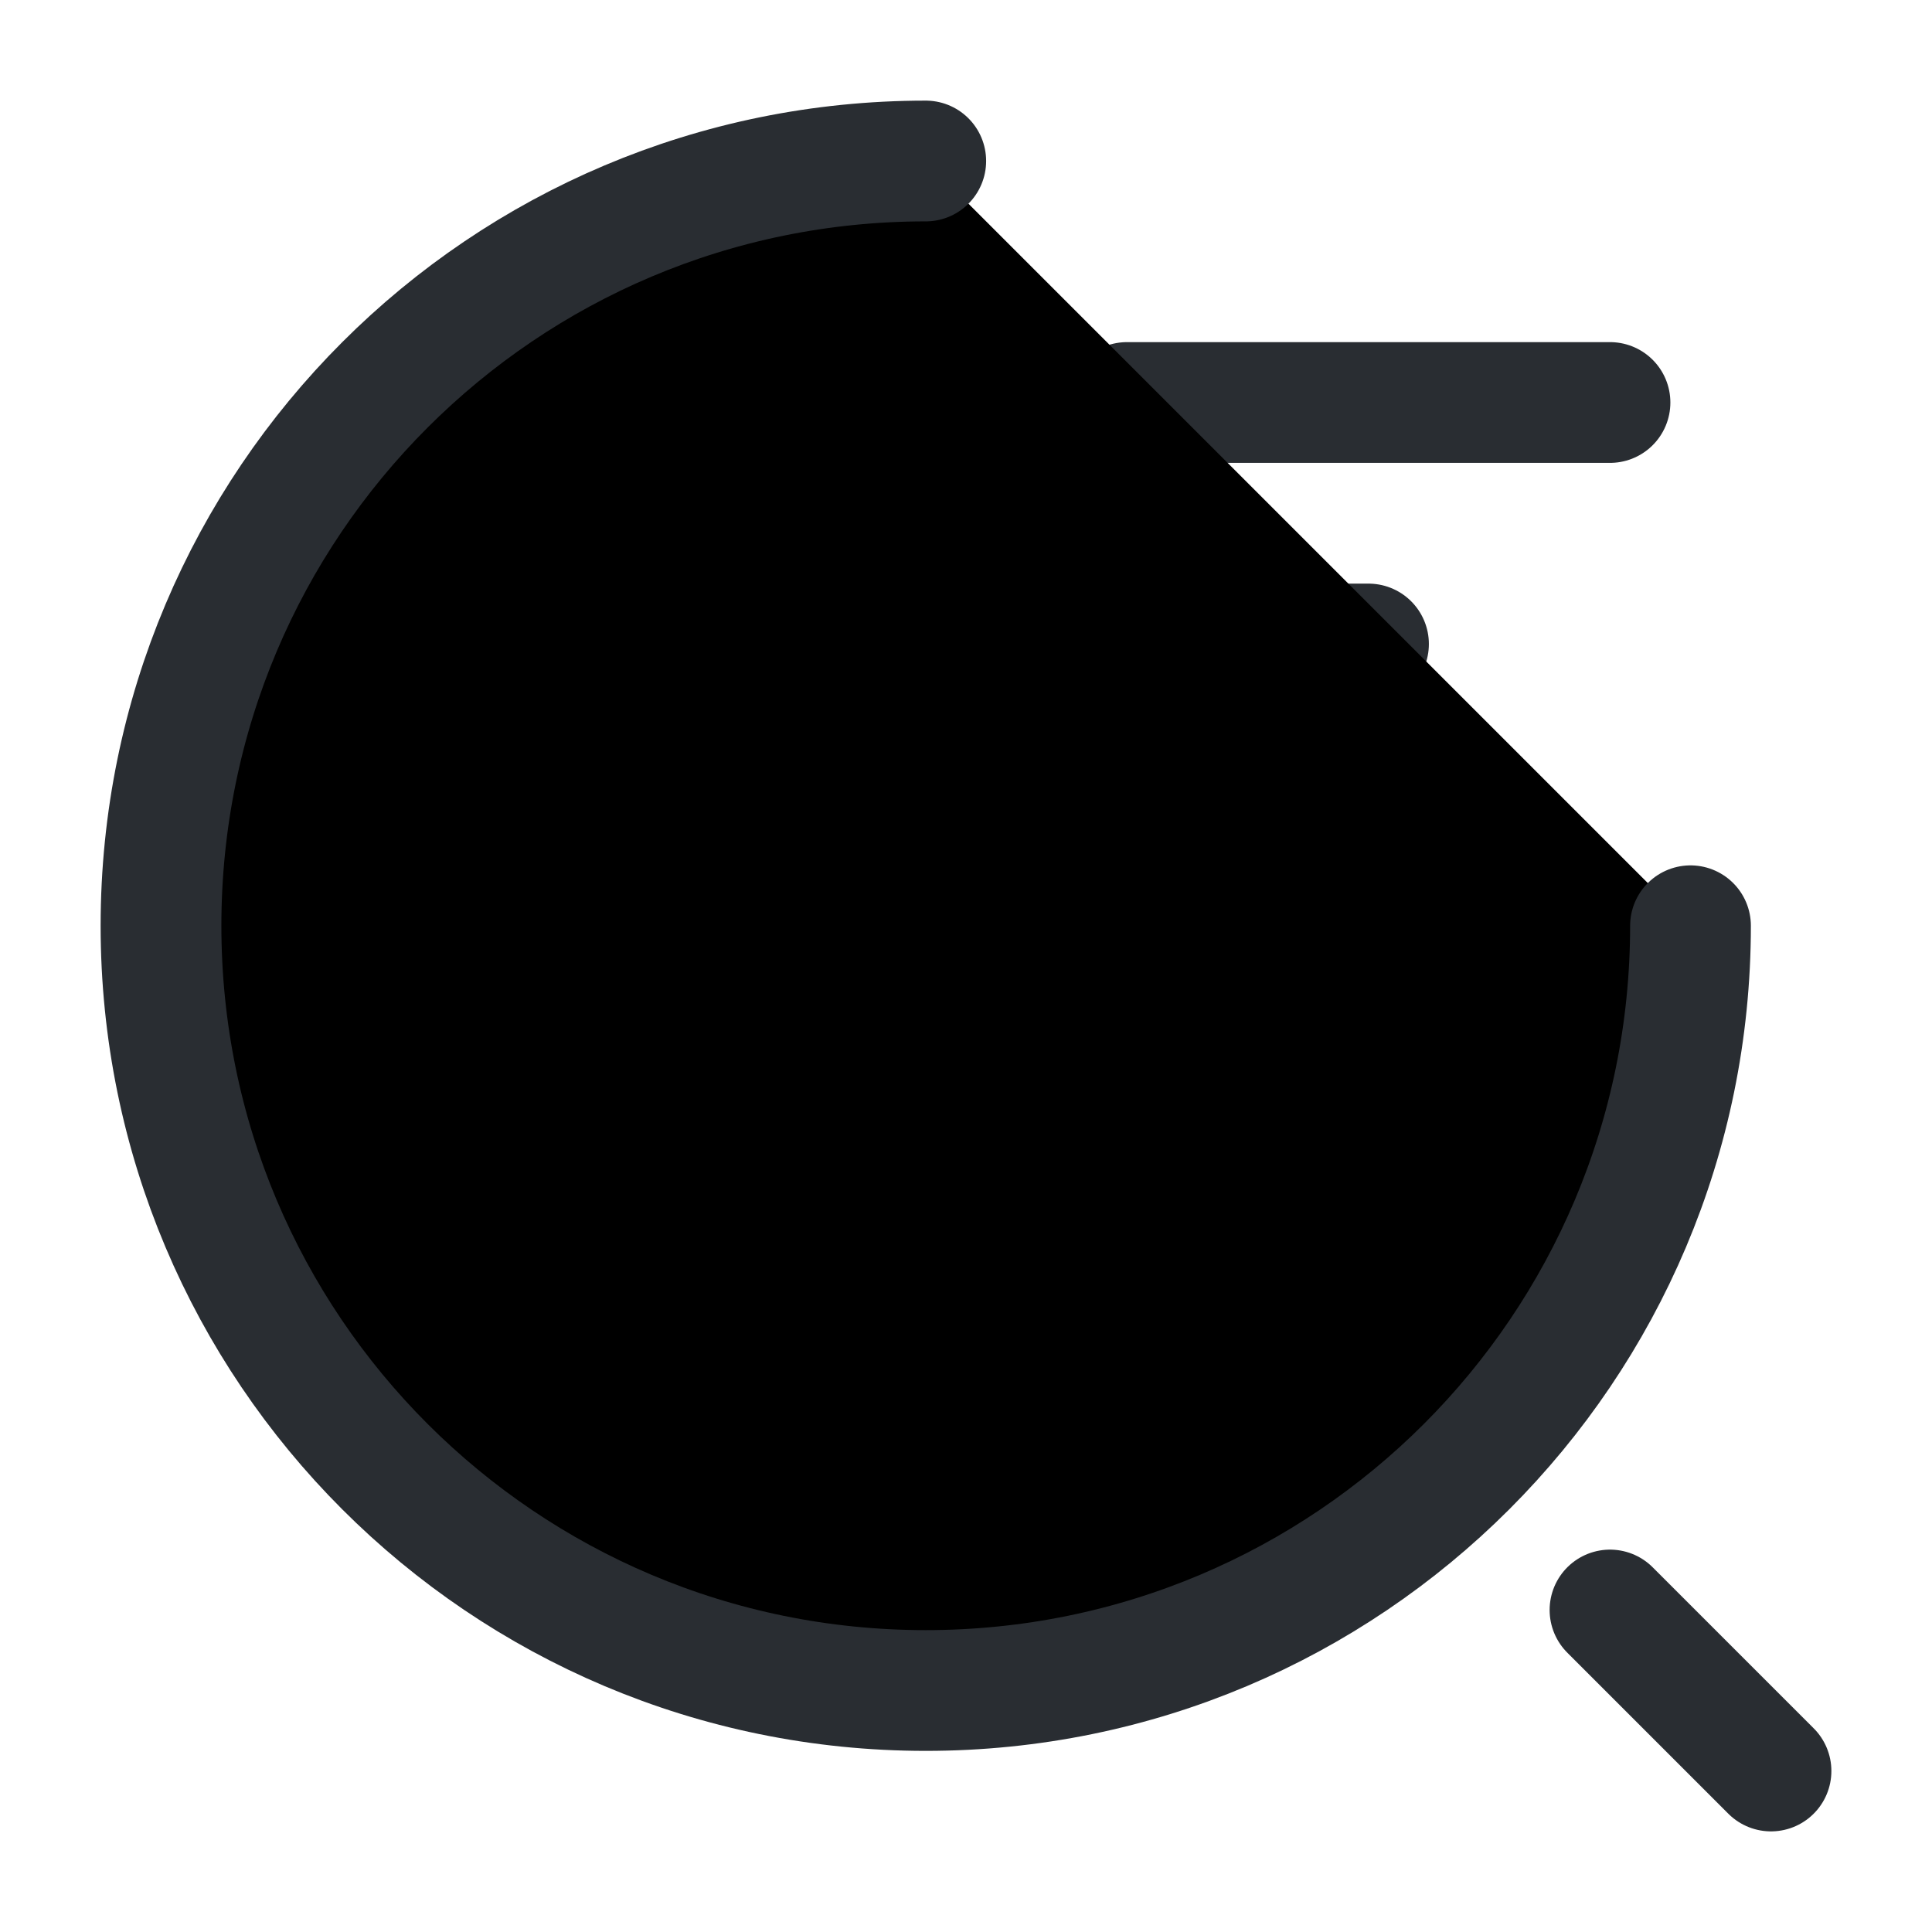 <svg width="24" height="24" viewBox="0 0 24 24"  xmlns="http://www.w3.org/2000/svg">
<path d="M14 5H20" stroke="#292D32" stroke-width="1.5" stroke-linecap="round" stroke-linejoin="round"/>
<path d="M14 8H17" stroke="#292D32" stroke-width="1.5" stroke-linecap="round" stroke-linejoin="round"/>
<path d="M21 11.5C21 16.75 16.75 21 11.5 21C6.25 21 2 16.75 2 11.5C2 6.25 6.25 2 11.5 2" stroke="#292D32" stroke-width="1.5" stroke-linecap="round" stroke-linejoin="round"/>
<path d="M22 22L20 20" stroke="#292D32" stroke-width="1.5" stroke-linecap="round" stroke-linejoin="round"/>
</svg>
